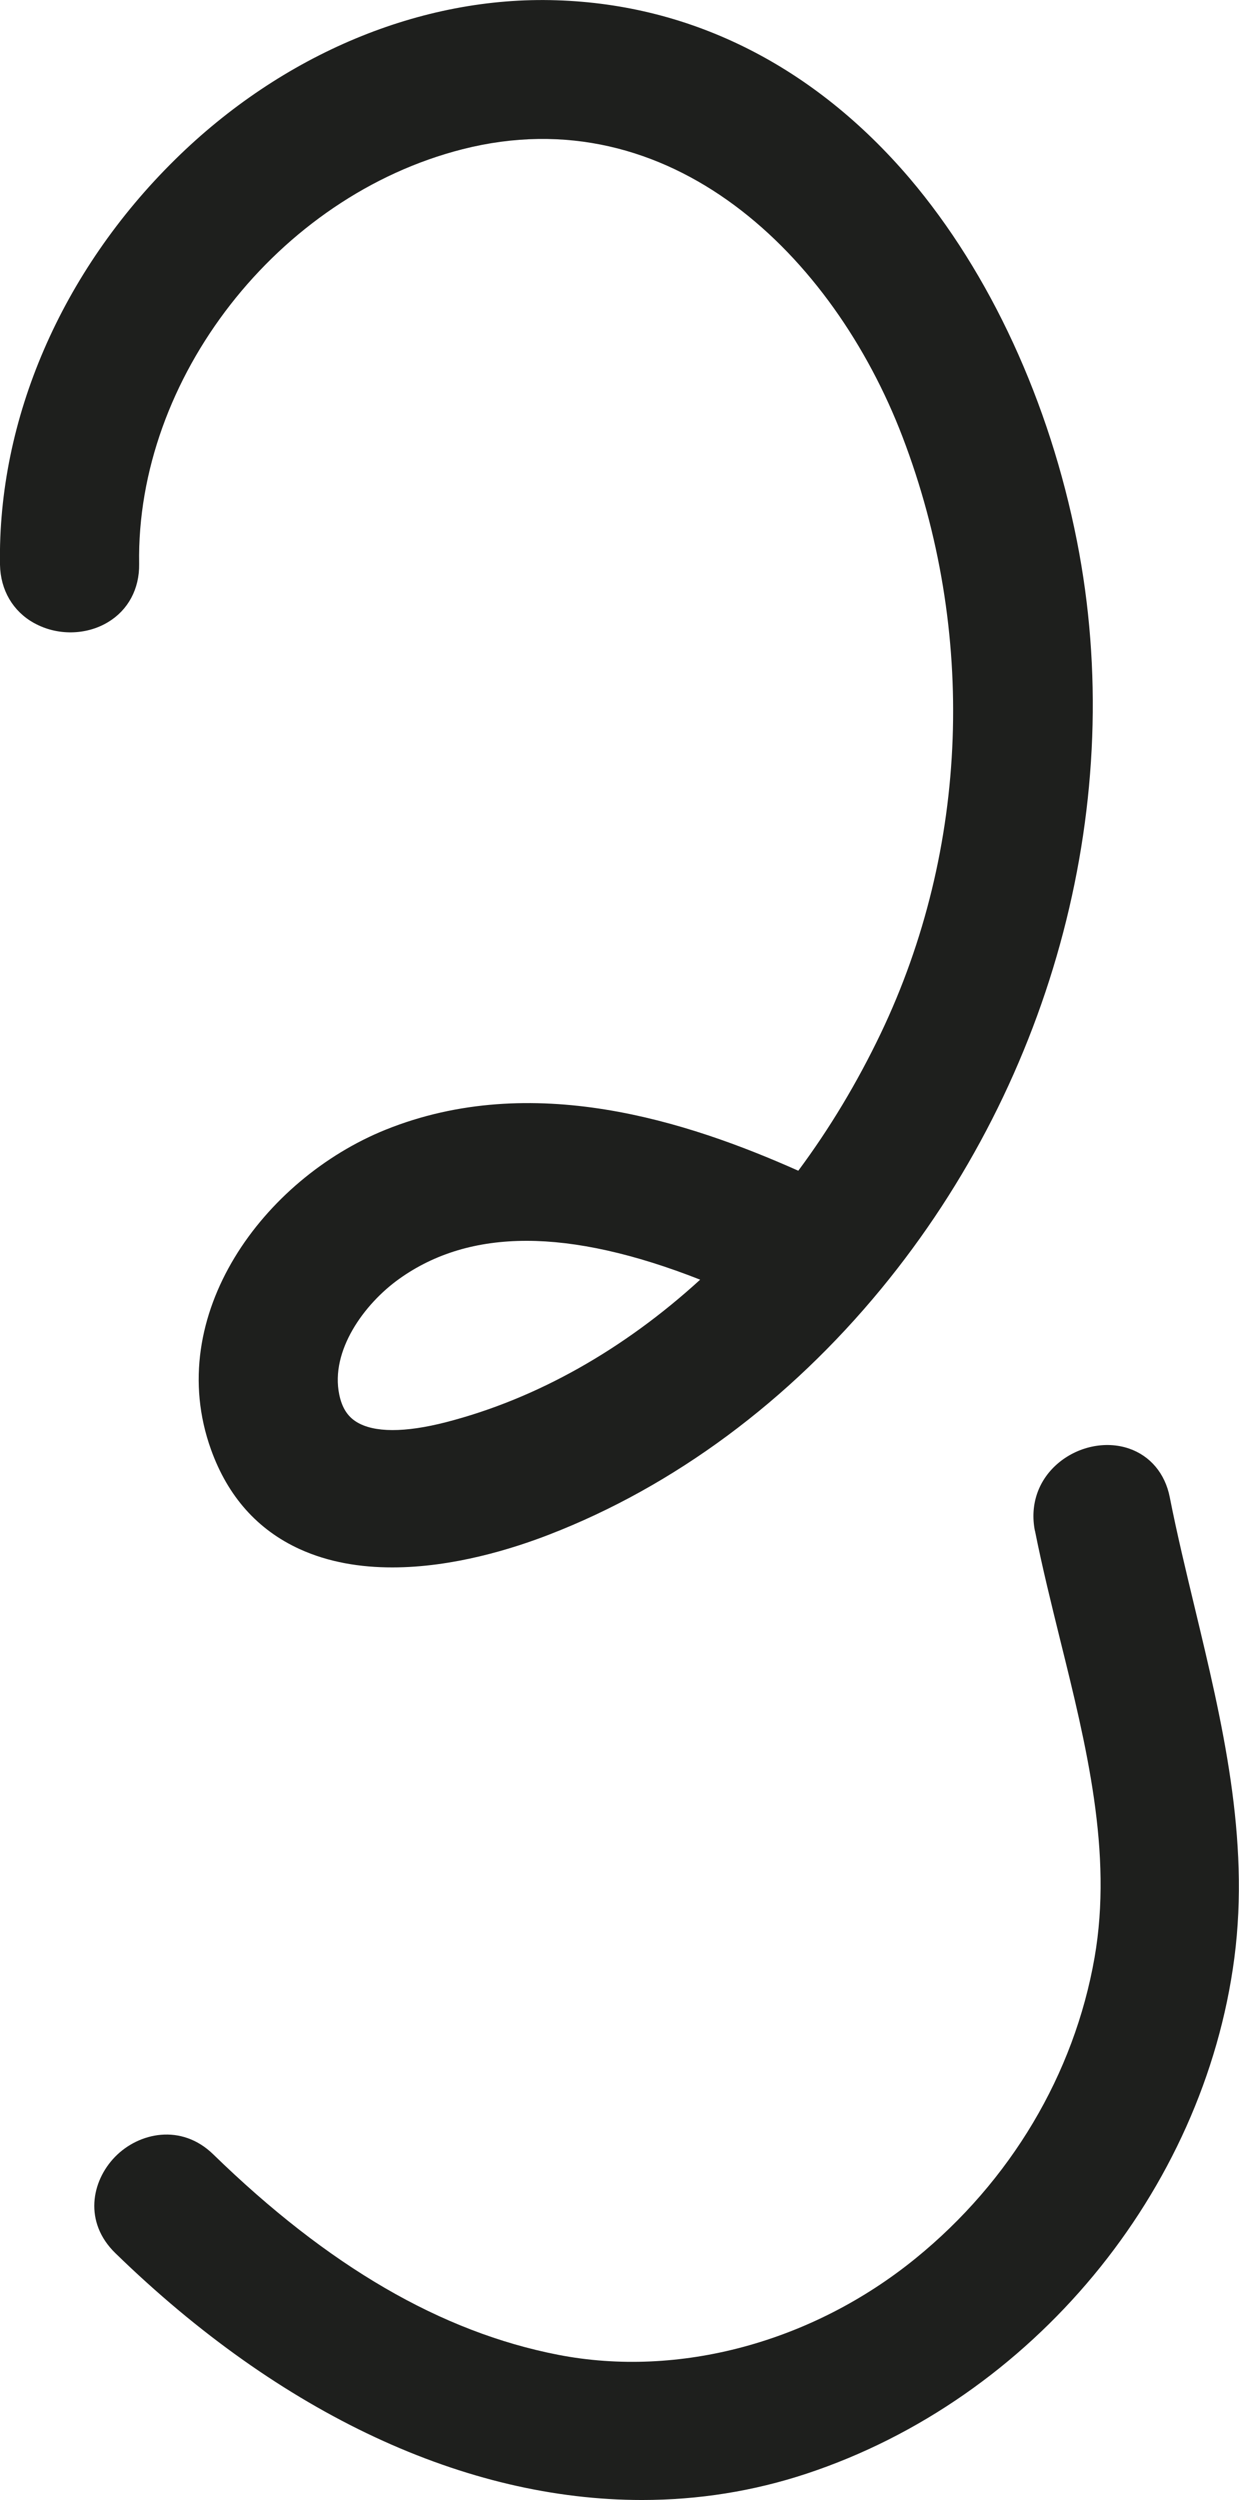 <?xml version="1.0" encoding="UTF-8"?>
<svg id="Calque_2" data-name="Calque 2" xmlns="http://www.w3.org/2000/svg" viewBox="0 0 133.12 268.53">
  <defs>
    <style>
      .cls-1 {
        fill: #1e1f1d;
      }
    </style>
  </defs>
  <g id="CHIFFRE">
    <g id="_3" data-name="3">
      <path class="cls-1" d="M3.68,66.93c2.45,1.36,5.56,1.32,7.92-.1,2.17-1.3,3.39-3.58,3.35-6.25-.34-19.94,14.92-39.51,34.74-44.55,22.32-5.68,39.83,11.43,47.28,30.9,7.99,20.89,7.14,44.24-2.34,64.07-2.53,5.29-5.51,10.24-8.86,14.75-11.91-5.31-28.6-10.75-44.35-4.4-13.06,5.27-23.94,19.9-18.75,34.35,1.81,5.04,5.01,8.63,9.52,10.69,3.13,1.43,6.56,1.97,9.96,1.97,6.49,0,12.88-1.98,16.89-3.54,13.37-5.18,25.7-14.31,35.64-26.39,18.63-22.63,26.49-52.65,21.03-80.31-2.95-14.95-9.33-28.78-17.97-38.96C87.48,7.12,74.37,.49,59.8,.03c-14.53-.48-29.48,5.77-40.99,17.11C6.59,29.17-.26,45.03,0,60.66c.05,2.72,1.38,5,3.67,6.27Zm71.55,70.52c-8.17,7.46-17.52,12.79-27.31,15.31-4.43,1.14-7.75,1.13-9.62-.03-.97-.6-1.56-1.54-1.85-2.94-.97-4.69,2.66-9.73,6.45-12.43,3.81-2.72,8.35-4.08,13.68-4.08s11.58,1.39,18.64,4.17Z"/>
      <path class="cls-1" d="M111.2,164.43c.78,3.92,1.77,7.91,2.72,11.77,2.78,11.21,5.65,22.79,3.68,34.07-2.19,12.53-9.02,24.01-19.23,32.31-11.08,9.01-25.44,12.88-38.42,10.35-12.56-2.45-24.68-9.5-37.04-21.53-3.43-3.34-8-2.35-10.55,.27-2.56,2.63-3.37,7.03,.03,10.34,17.83,17.36,37.7,26.52,56.59,26.52,6.04,0,11.98-.94,17.71-2.84,24.19-8.02,42.64-30.27,45.93-55.37,1.69-12.91-1.33-25.45-4.24-37.58-.94-3.92-1.92-7.97-2.7-11.93-.5-2.54-2.1-4.44-4.38-5.22-2.54-.87-5.57-.21-7.71,1.66-2.07,1.81-2.94,4.43-2.4,7.17Z"/>
    </g>
  </g>
</svg>